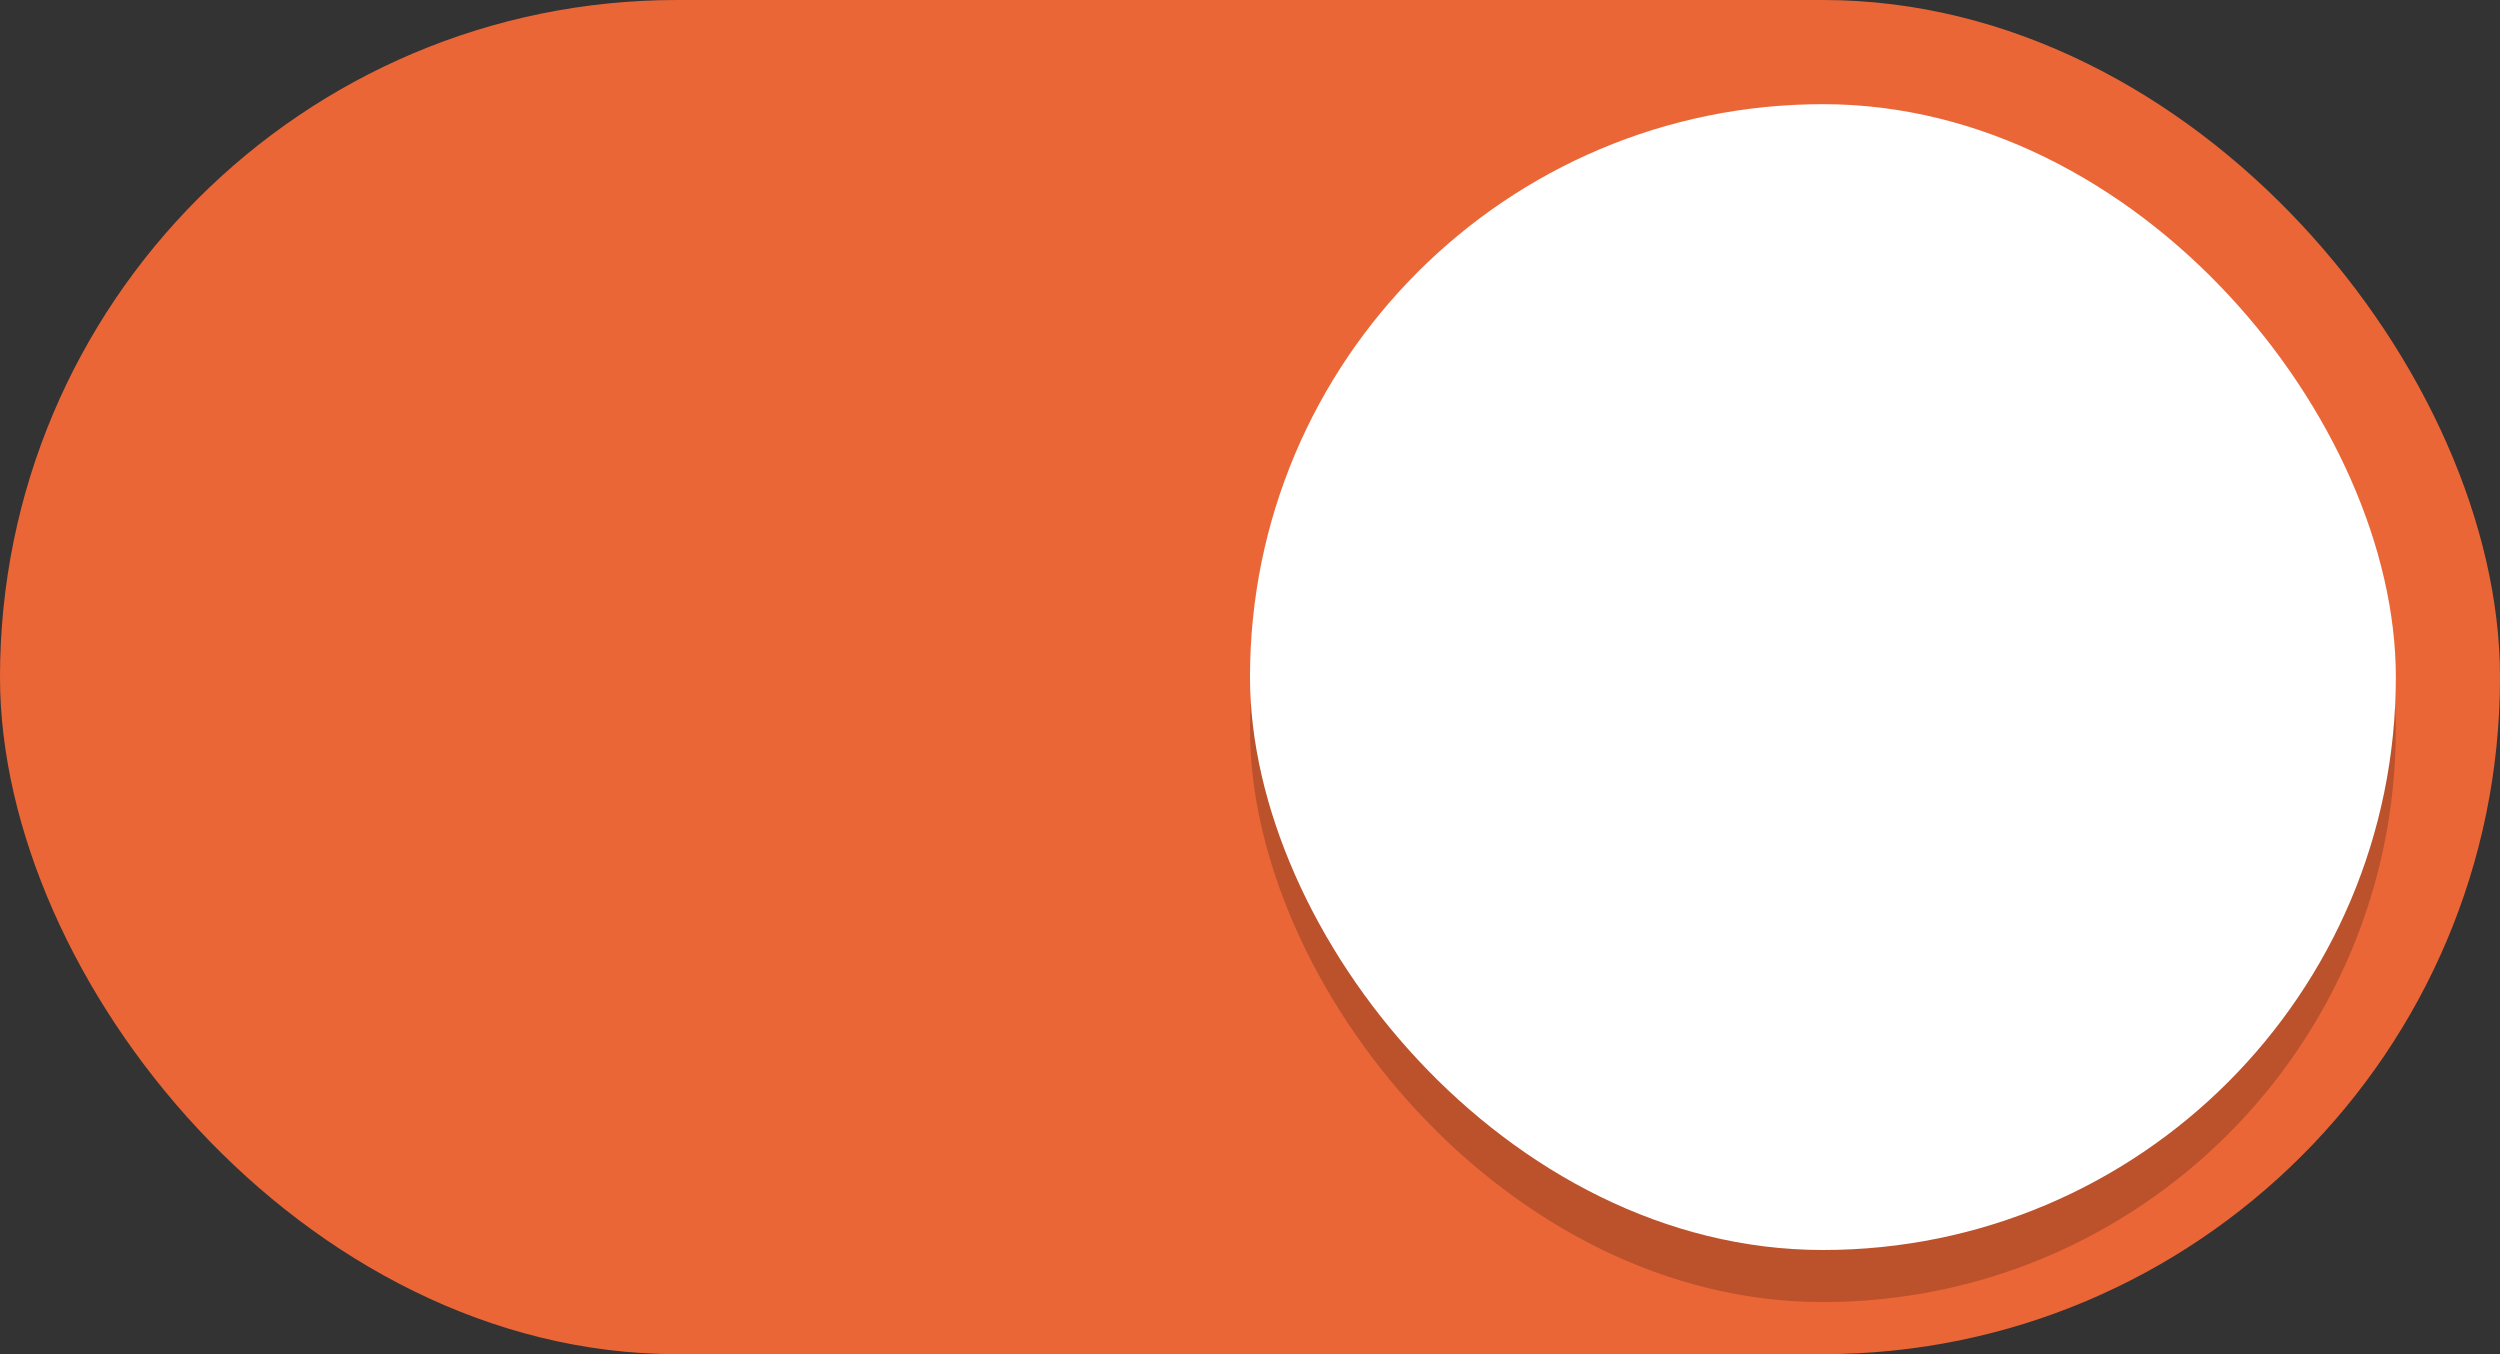 <svg version="1.1" viewBox="0 0 48 26" xmlns="http://www.w3.org/2000/svg">
 <rect x="0" y="0" width="48" height="26" fill="#333333" stroke="none"/>
 <g transform="translate(0 -291.18)">
  <rect y="291.18" width="48" height="26" rx="13" ry="13" fill="#eb6637"/>
  <rect x="24" y="294.18" width="22" height="22" rx="11" ry="11" fill-opacity=".2"/>
  <rect x="24" y="293.18" width="22" height="22" rx="11" ry="11" fill="#fff"/>
 </g>
</svg>
